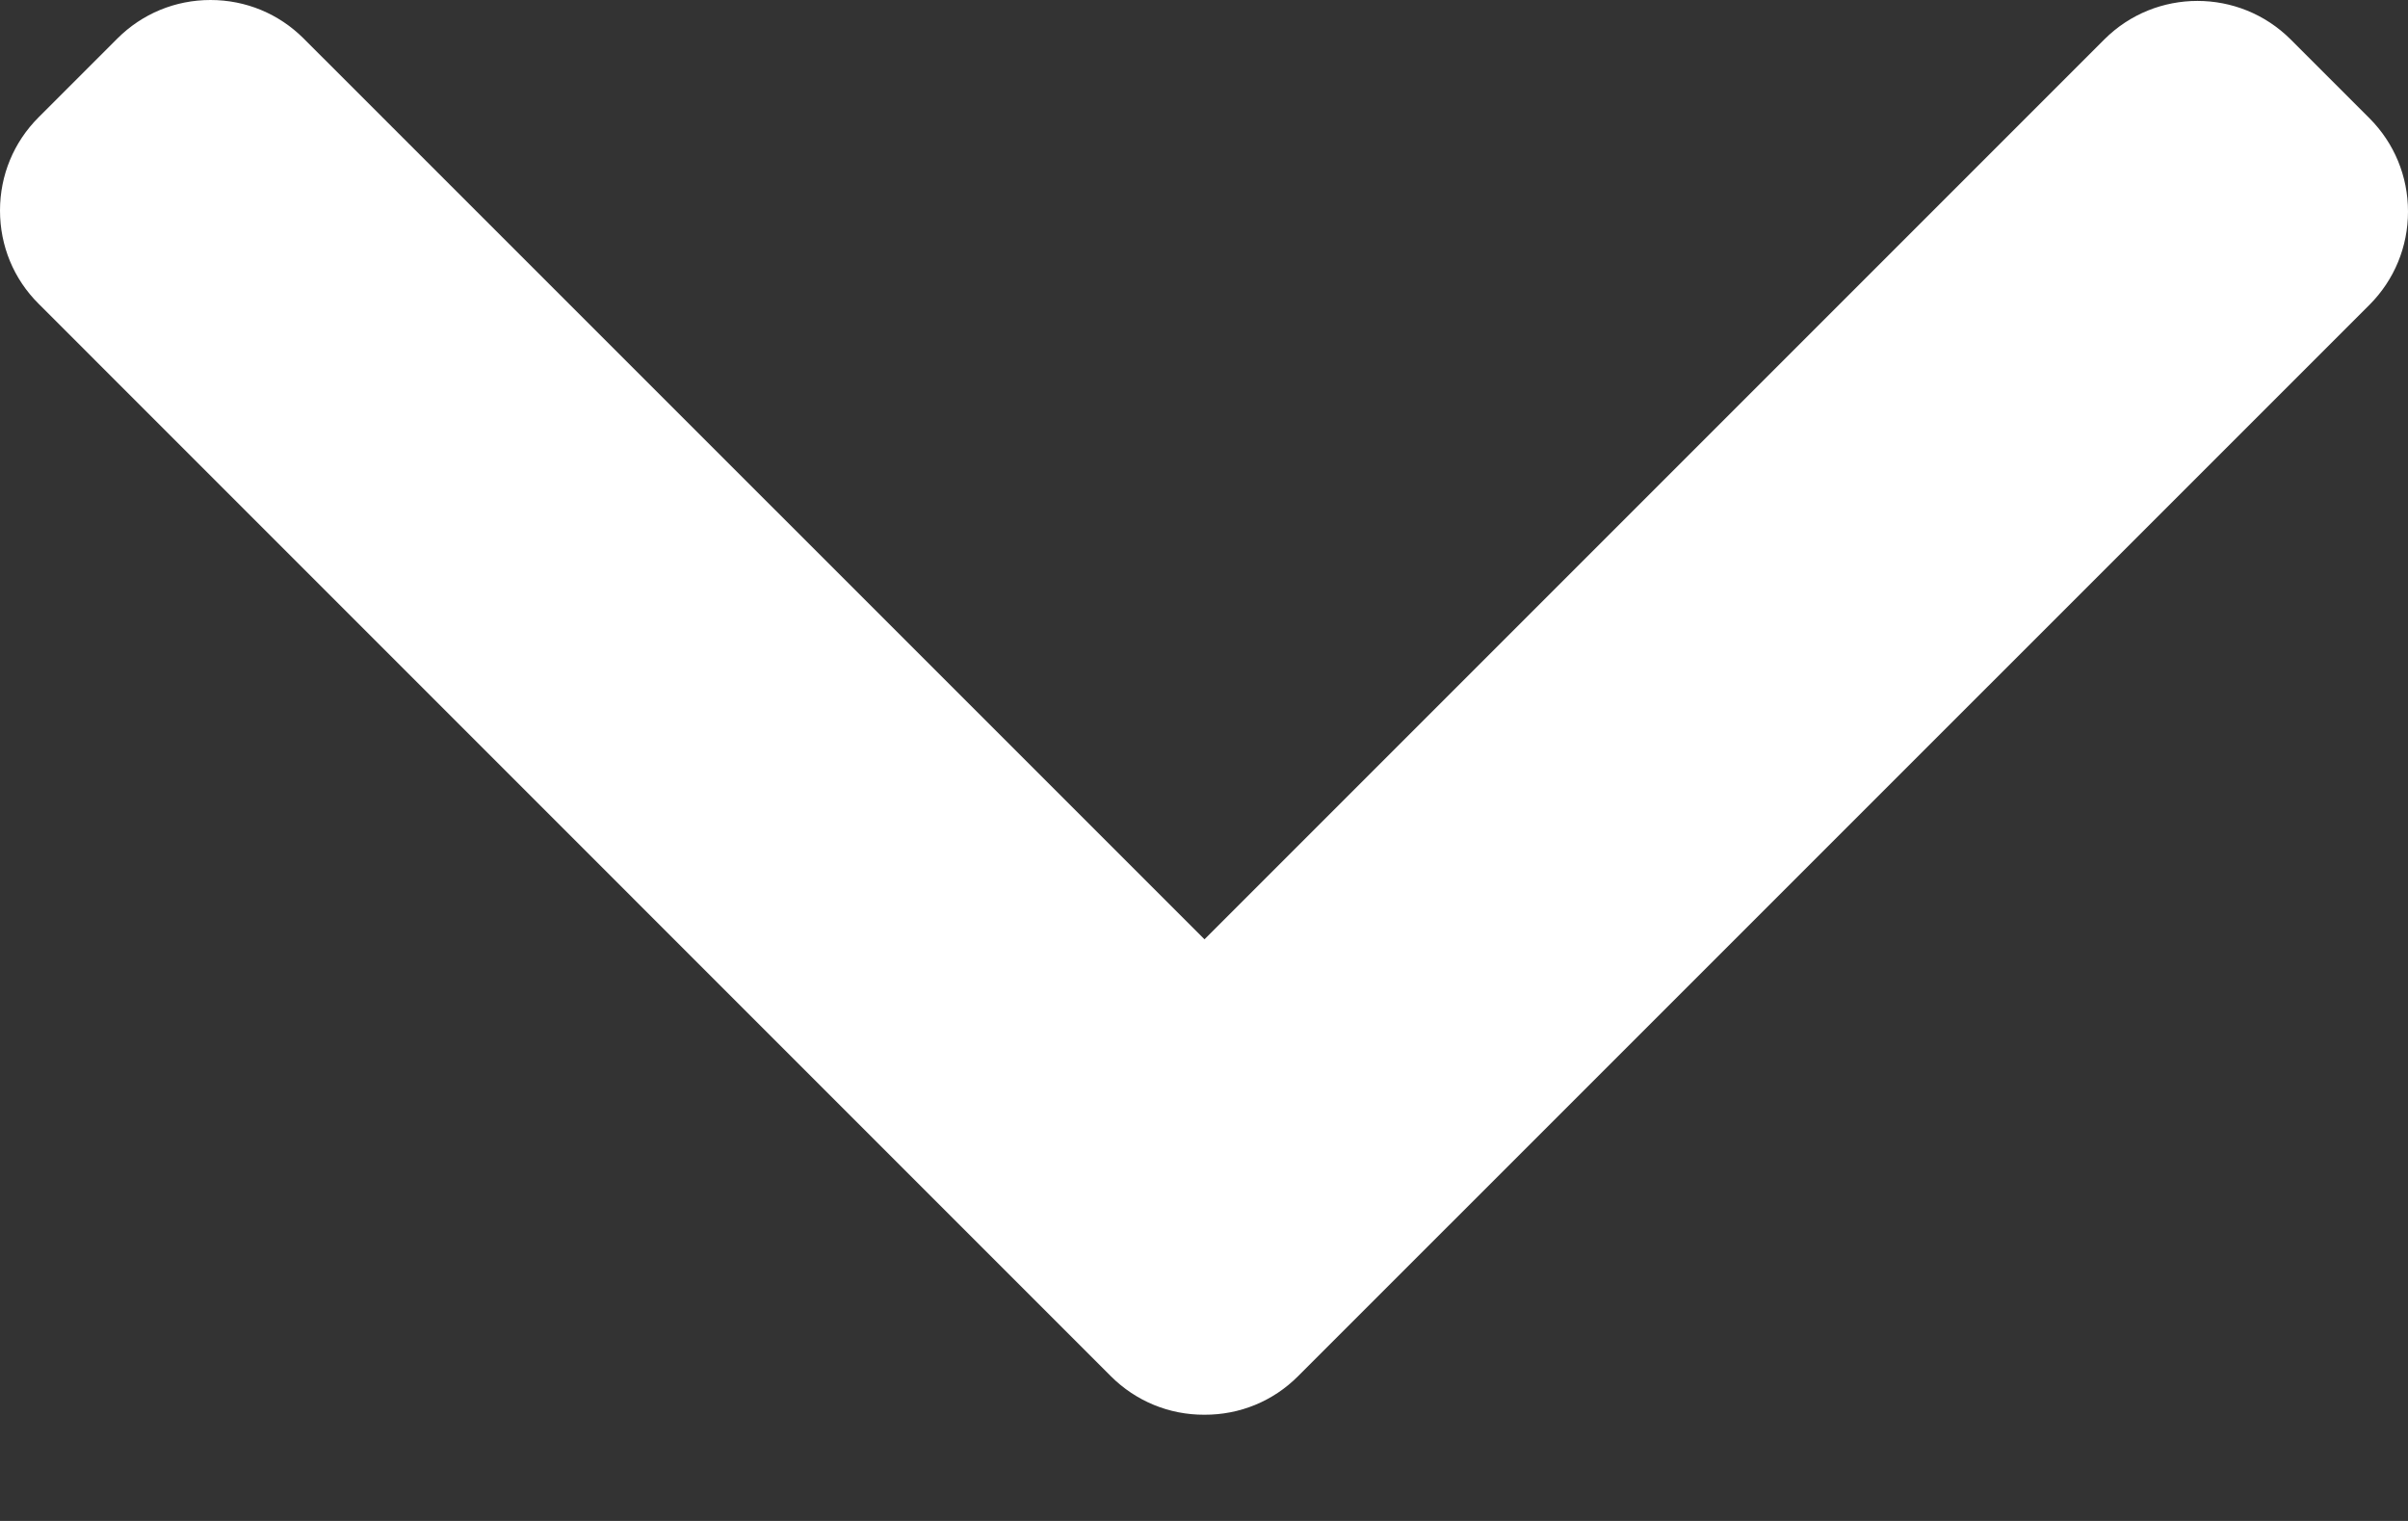 <svg width="19" height="12" viewBox="0 0 19 12" fill="none" xmlns="http://www.w3.org/2000/svg">
<rect x="0" y="0" width="19" height="12" fill="#333333" stroke="none"/>
<path d="M10.241 10.859L18.697 2.404C18.892 2.208 19 1.947 19 1.669C19 1.391 18.892 1.13 18.697 0.934L18.074 0.311C17.668 -0.094 17.009 -0.094 16.604 0.311L9.504 7.411L2.396 0.304C2.2 0.108 1.939 0 1.661 0C1.383 0 1.122 0.108 0.926 0.304L0.304 0.926C0.108 1.122 -6.3526e-07 1.383 -6.3526e-07 1.661C-6.3526e-07 1.94 0.108 2.201 0.304 2.396L8.766 10.859C8.963 11.055 9.225 11.163 9.503 11.162C9.783 11.163 10.045 11.055 10.241 10.859Z" fill="white"/>
</svg>
